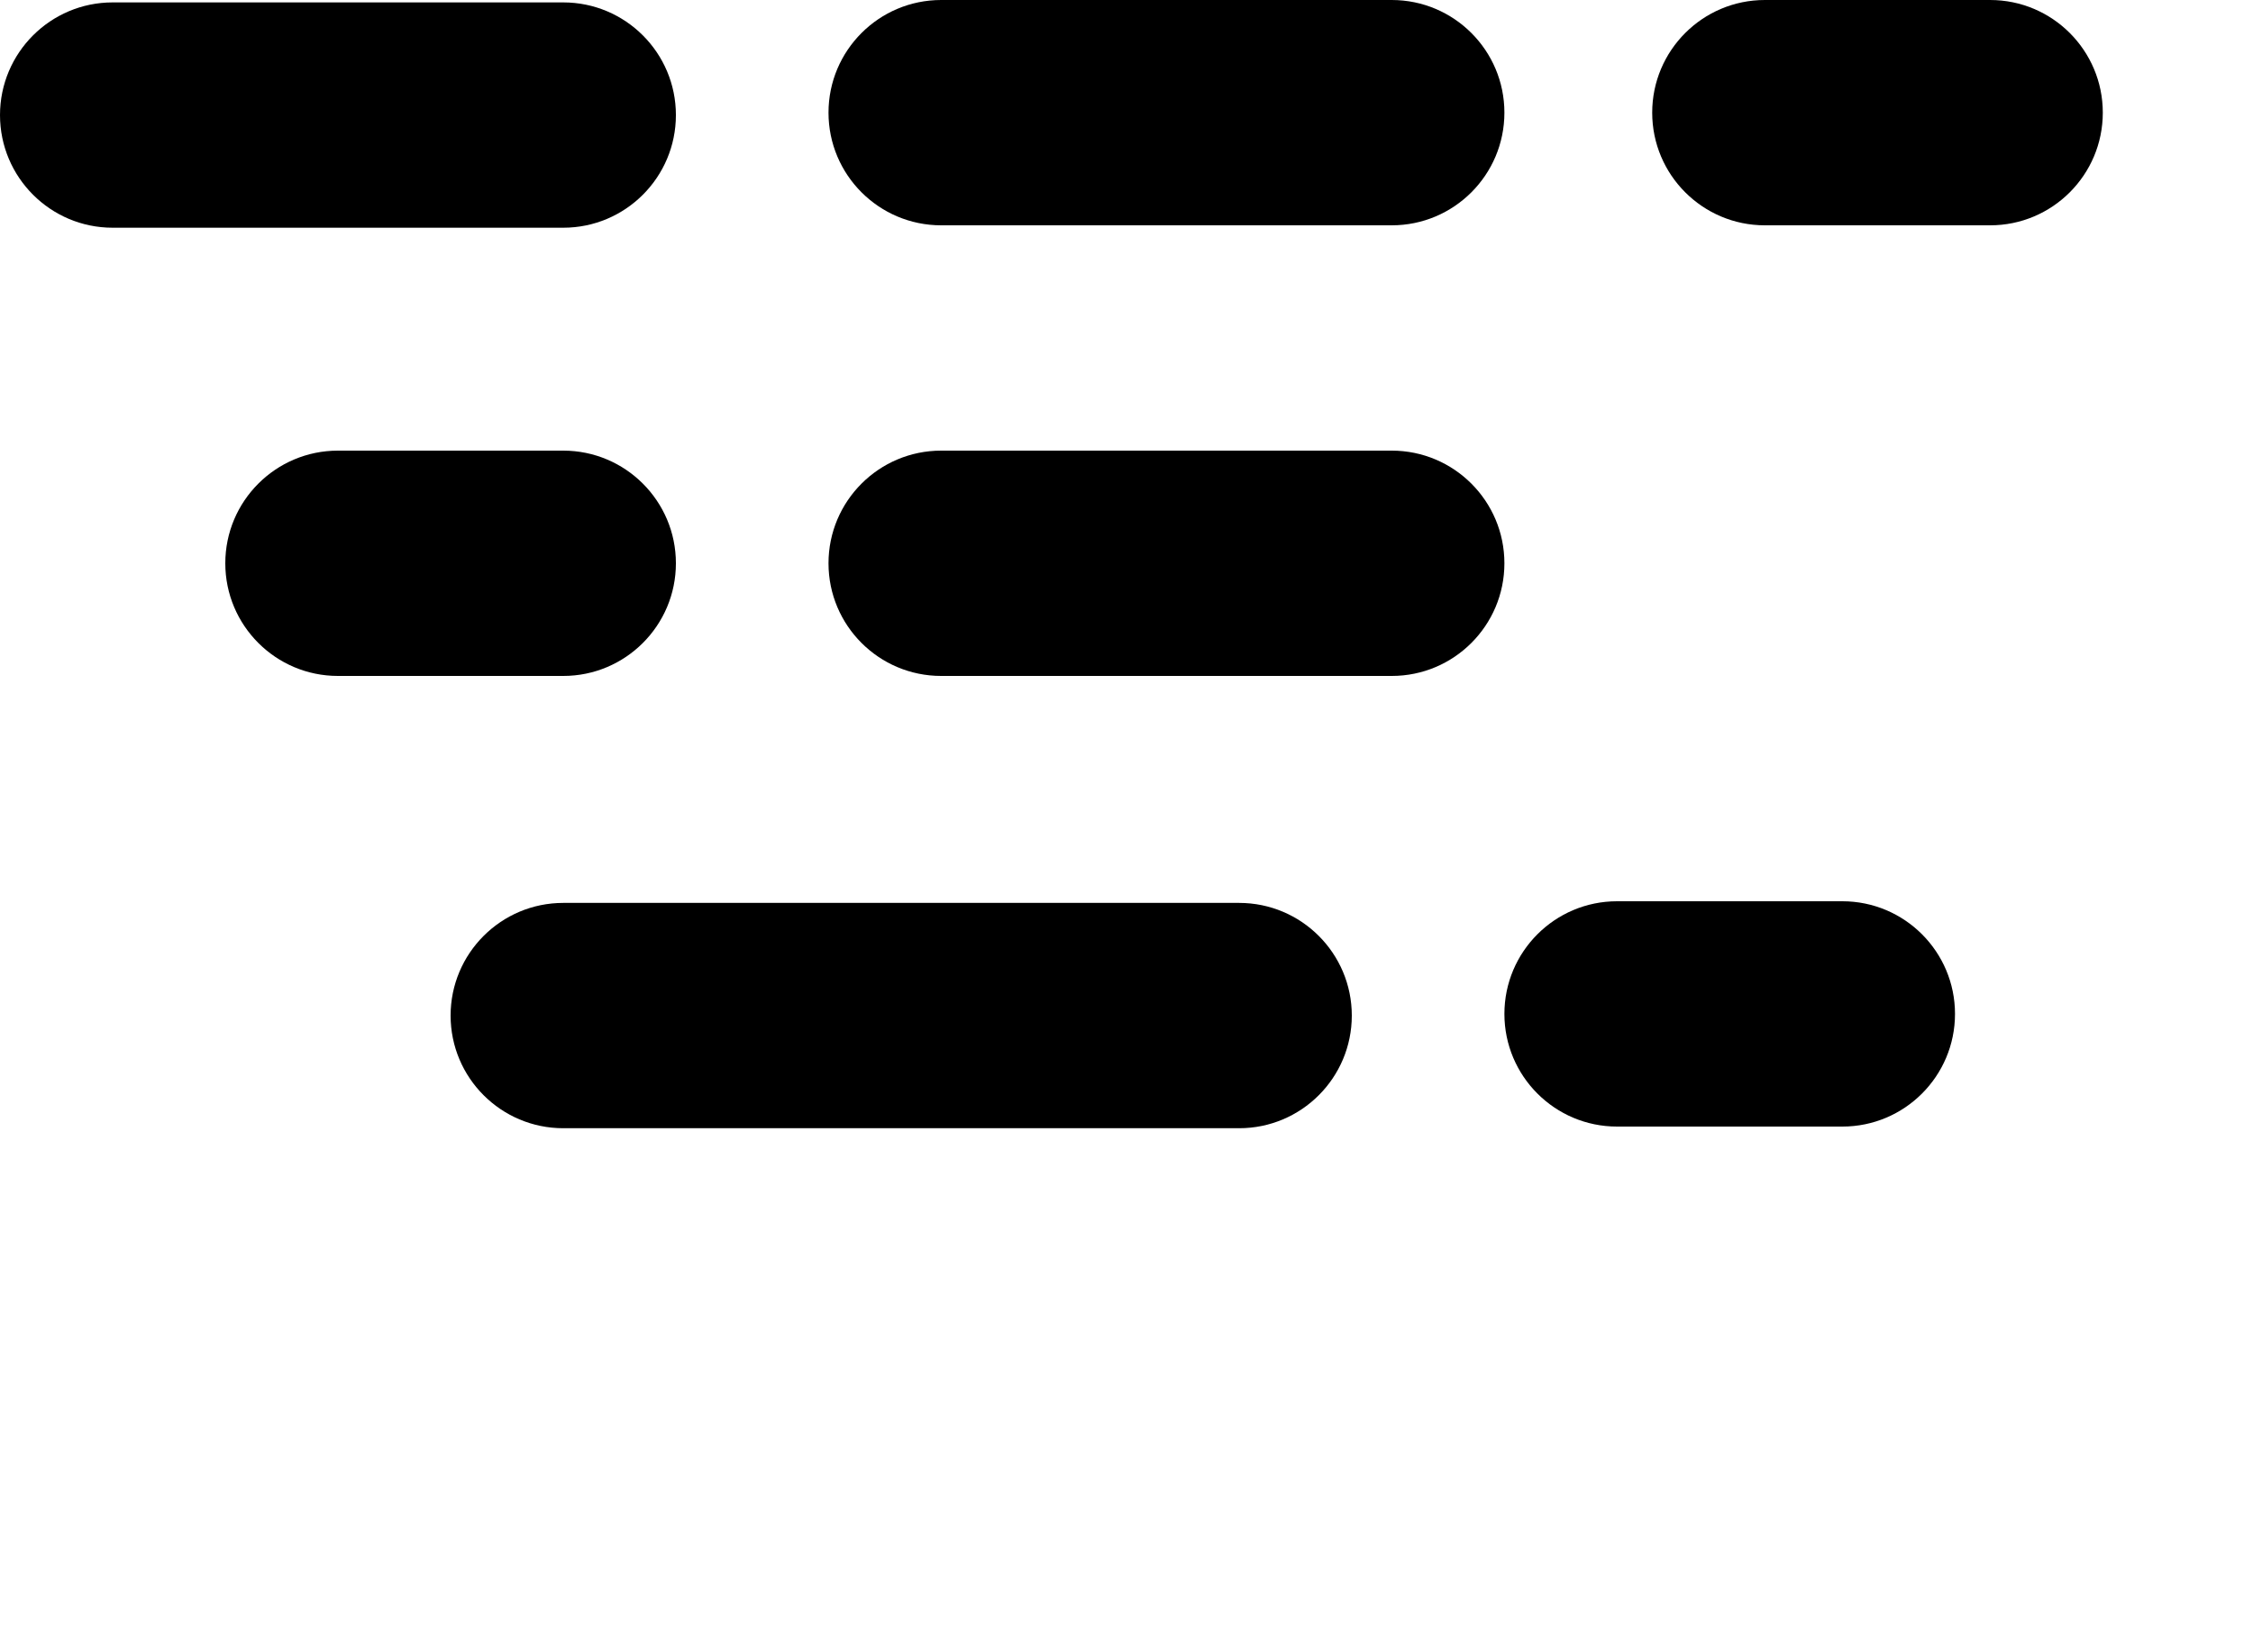 <?xml version="1.0" encoding="utf-8"?>
<!-- Generator: Adobe Illustrator 16.0.0, SVG Export Plug-In . SVG Version: 6.00 Build 0)  -->
<!DOCTYPE svg PUBLIC "-//W3C//DTD SVG 1.1//EN" "http://www.w3.org/Graphics/SVG/1.1/DTD/svg11.dtd">
<svg version="1.1" xmlns="http://www.w3.org/2000/svg" xmlns:xlink="http://www.w3.org/1999/xlink" x="0px" y="0px" width="15px"
	 height="11px" viewBox="0 0 15 11" enable-background="new 0 0 15 11" xml:space="preserve">
<g id="Layer_1">
	<path d="M9,6.761c0,0.414-0.336,0.75-0.75,0.75h-4.5C3.336,7.511,3,7.175,3,6.761l0,0c0-0.414,0.336-0.75,0.75-0.75h4.5
		C8.664,6.011,9,6.347,9,6.761L9,6.761z"/>
	<path d="M4.5,3.75c0,0.414-0.336,0.75-0.75,0.75h-1.5C1.836,4.5,1.5,4.164,1.5,3.75l0,0C1.5,3.336,1.836,3,2.25,3h1.5
		C4.164,3,4.5,3.336,4.5,3.75L4.5,3.75z"/>
	<path d="M14,0.75c0,0.414-0.336,0.75-0.75,0.75h-1.5C11.336,1.5,11,1.164,11,0.75l0,0C11,0.336,11.336,0,11.75,0h1.5
		C13.664,0,14,0.336,14,0.75L14,0.75z"/>
	<path d="M13.016,6.75c0,0.414-0.336,0.75-0.75,0.75h-1.5c-0.414,0-0.75-0.336-0.75-0.75l0,0c0-0.414,0.336-0.75,0.75-0.75h1.5
		C12.68,6,13.016,6.336,13.016,6.75L13.016,6.75z"/>
	<path d="M10.016,3.75c0,0.414-0.336,0.75-0.75,0.75h-3c-0.414,0-0.75-0.336-0.75-0.75l0,0C5.516,3.336,5.852,3,6.266,3h3
		C9.68,3,10.016,3.336,10.016,3.75L10.016,3.75z"/>
	<path d="M4.5,0.766c0,0.414-0.336,0.75-0.75,0.75h-3C0.336,1.516,0,1.18,0,0.766l0,0c0-0.414,0.336-0.75,0.75-0.75h3
		C4.164,0.016,4.5,0.352,4.5,0.766L4.5,0.766z"/>
	<path d="M10.016,0.75c0,0.414-0.336,0.75-0.75,0.75h-3c-0.414,0-0.75-0.336-0.75-0.75l0,0C5.516,0.336,5.852,0,6.266,0h3
		C9.68,0,10.016,0.336,10.016,0.75L10.016,0.75z"/>
</g>
<g id="Layer_2">
	<g id="Layer_4">
	</g>
</g>
<g id="Layer_3">
</g>
</svg>
